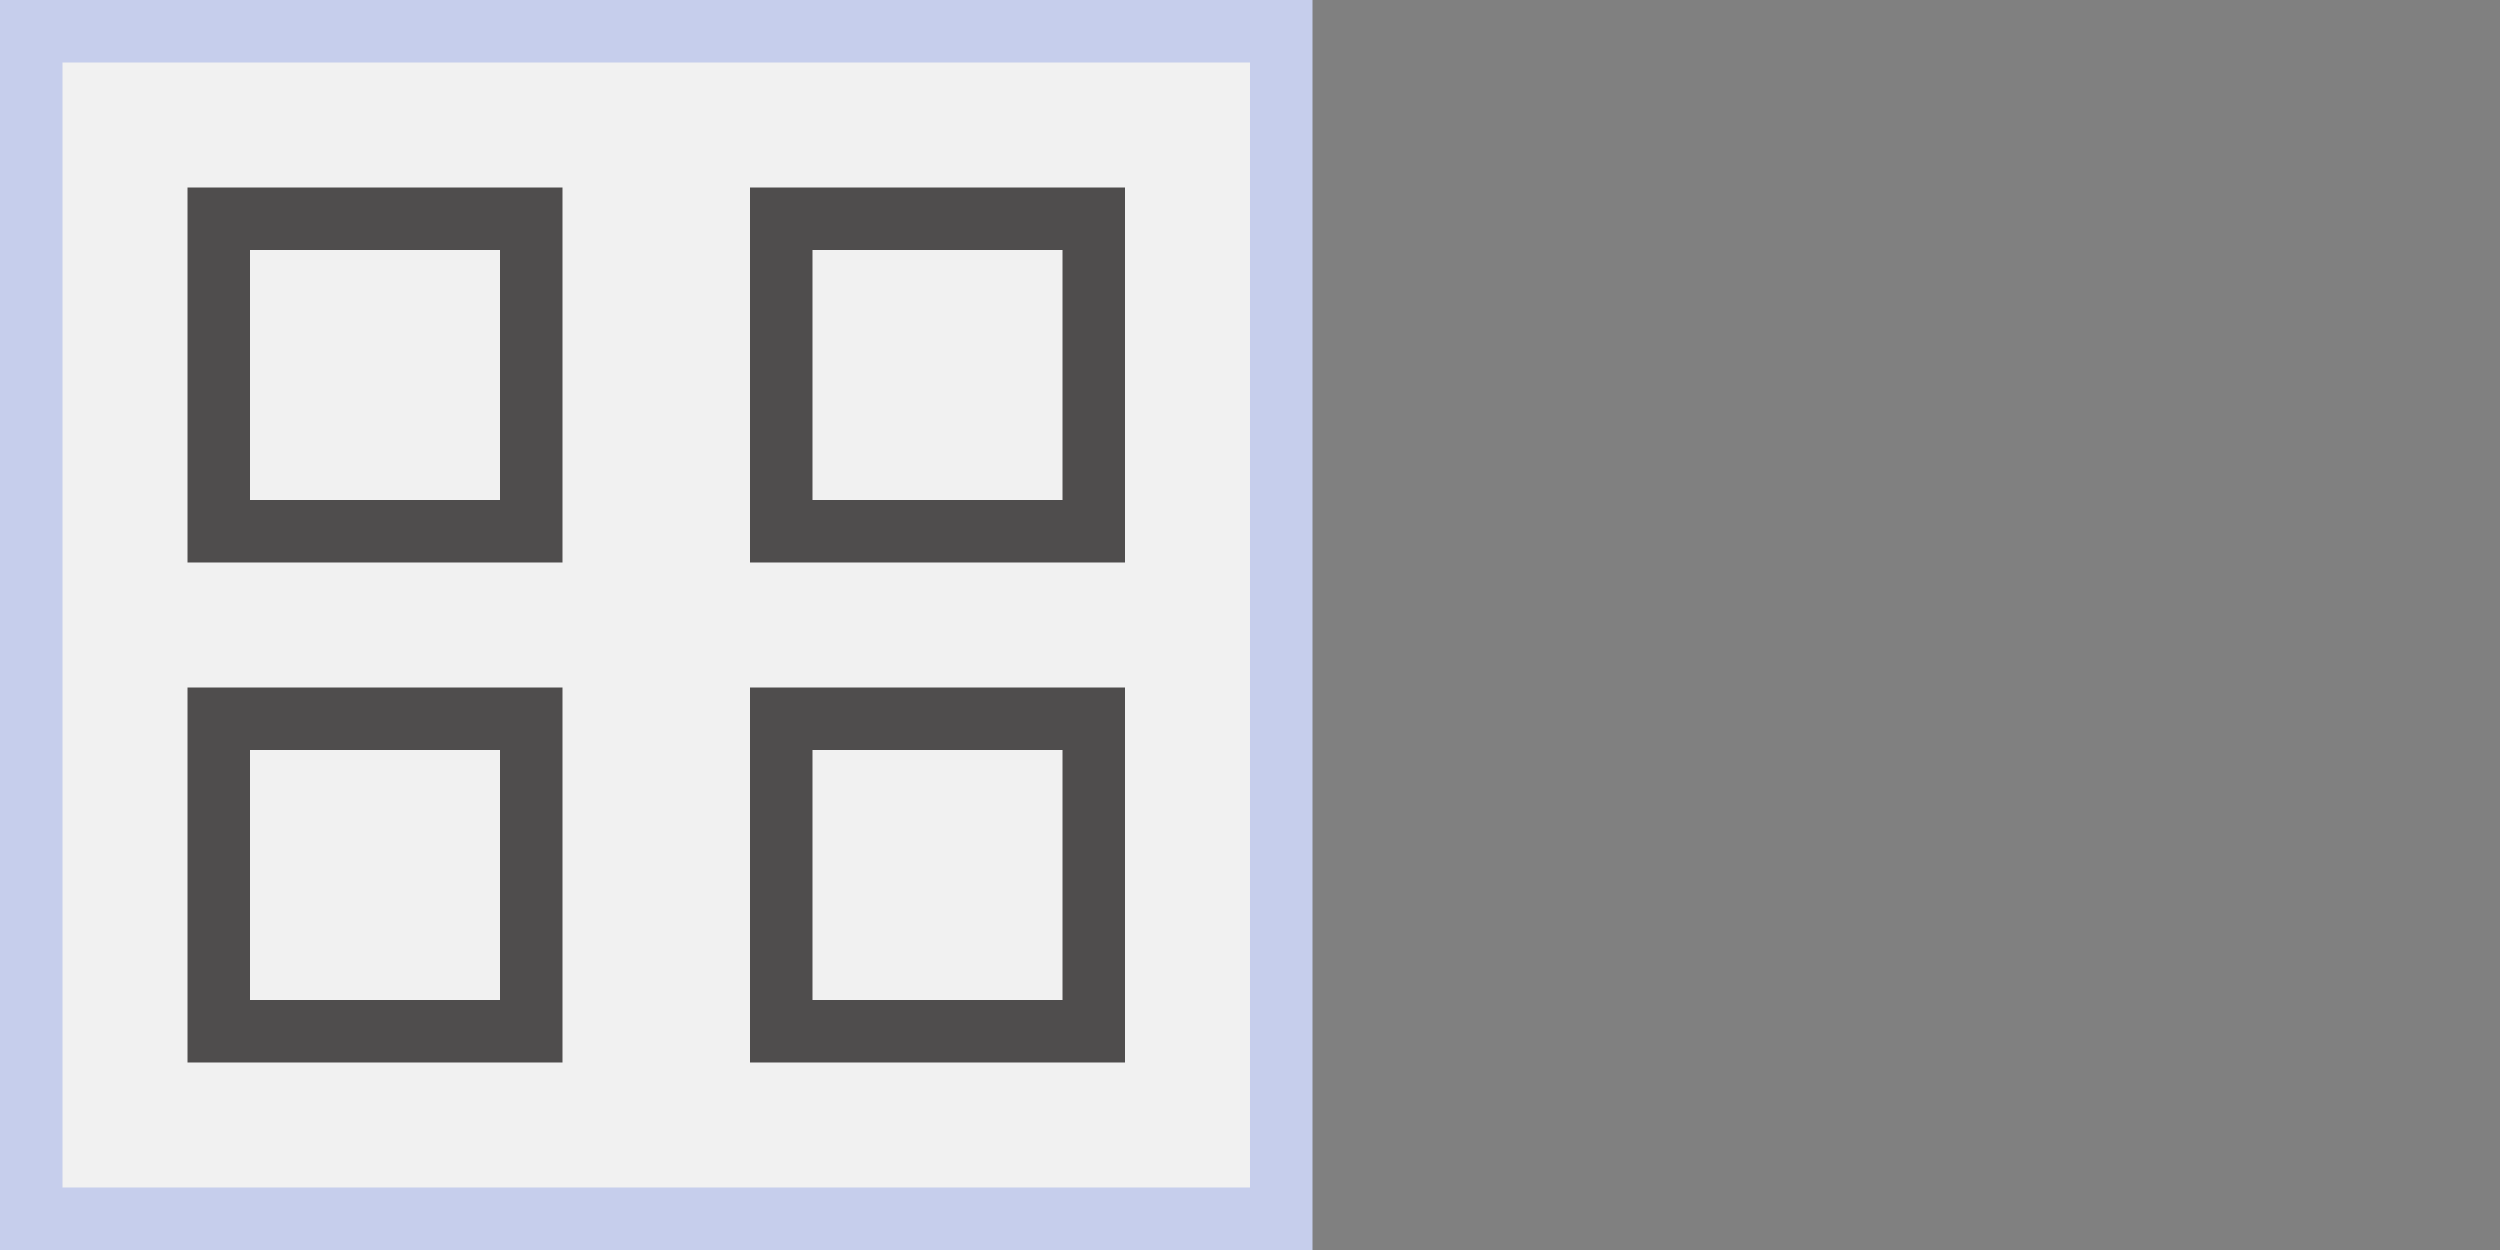 <svg xmlns="http://www.w3.org/2000/svg" width="40" height="20" fill="none"><rect width="100%" height="100%" fill="#808080" stroke="none"/><path fill="#F1F1F1" stroke="#C6CEEC" d="M.5.5h20v19H.5z"/><path fill="#F1F1F1" d="M3 3h6v6H3z"/><path stroke="#272525" stroke-opacity=".8" d="M3.5 3.5h5v5h-5z"/><path fill="#F1F1F1" d="M12 3h6v6h-6z"/><path stroke="#272525" stroke-opacity=".8" d="M12.5 3.5h5v5h-5z"/><path fill="#F1F1F1" d="M12 11h6v6h-6z"/><path stroke="#272525" stroke-opacity=".8" d="M12.5 11.5h5v5h-5z"/><path fill="#F1F1F1" d="M3 11h6v6H3z"/><path stroke="#272525" stroke-opacity=".8" d="M3.5 11.5h5v5h-5z"/></svg>